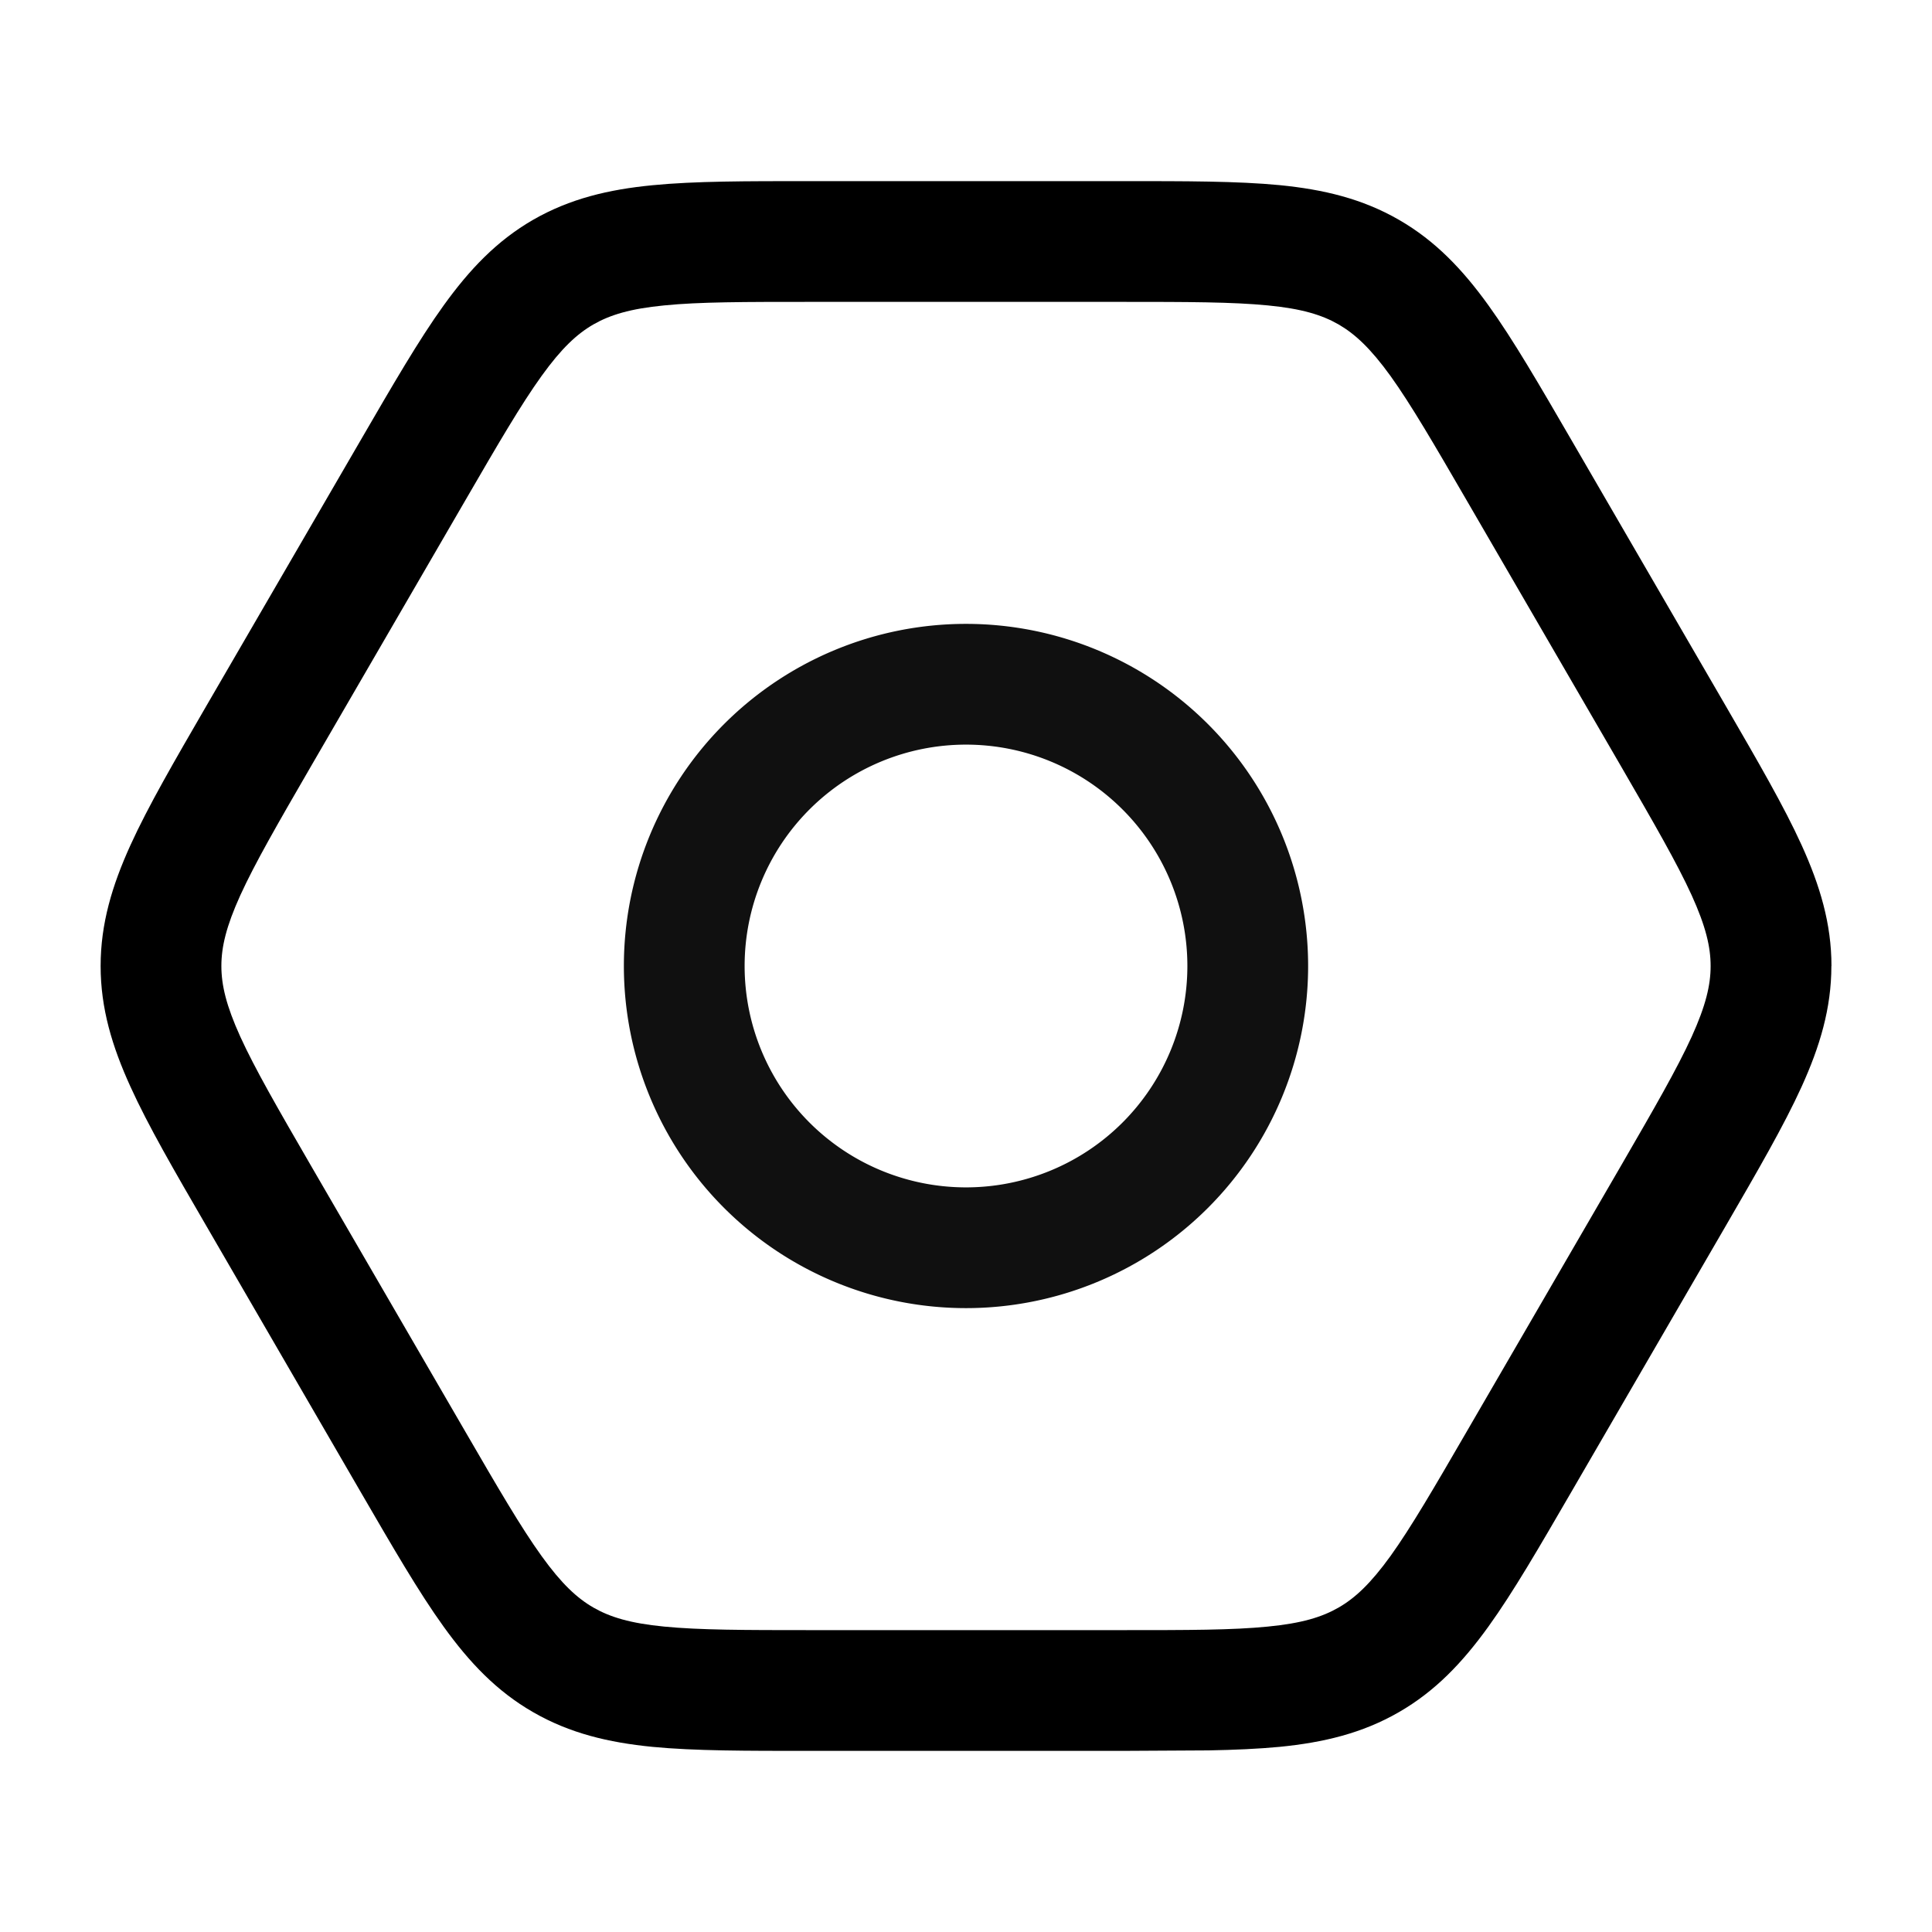 <svg t="1759387725979" class="icon" viewBox="0 0 1024 1024" version="1.1" xmlns="http://www.w3.org/2000/svg" p-id="1295" width="200" height="200"><path d="M629.333 512a117.333 117.333 0 1 0-234.667 0 117.333 117.333 0 0 0 234.667 0z m64 0a181.333 181.333 0 1 1-362.667 0 181.333 181.333 0 0 1 362.667 0z" fill="#101010" p-id="1296"></path><path d="M906.667 512c0-10.112-2.56-20.992-10.027-37.461-7.808-17.109-19.755-37.803-37.248-68.011l-82.091-141.44c-17.451-30.08-29.397-50.603-40.32-65.835-10.581-14.635-18.773-22.229-27.52-27.307-8.789-5.035-19.456-8.32-37.461-10.069-18.688-1.835-42.539-1.877-77.355-1.877h-165.291c-34.816 0-58.667 0-77.355 1.877-18.005 1.749-28.672 5.035-37.461 10.069-8.789 5.077-16.939 12.672-27.477 27.307-10.965 15.232-22.912 35.755-40.363 65.835L164.608 406.528c-17.493 30.208-29.44 50.901-37.248 68.011-7.467 16.469-10.027 27.349-10.027 37.461s2.56 20.992 10.027 37.461c7.808 17.109 19.755 37.803 37.248 68.011l82.091 141.44c17.451 30.08 29.397 50.603 40.363 65.835 10.539 14.635 18.688 22.229 27.477 27.307 8.789 5.035 19.456 8.32 37.461 10.069 18.688 1.835 42.539 1.877 77.355 1.877h165.291c34.816 0 58.667 0 77.355-1.877 18.005-1.749 28.672-5.035 37.461-10.069 8.789-5.077 16.939-12.672 27.52-27.307 10.923-15.232 22.869-35.755 40.32-65.835l82.091-141.44c17.493-30.208 29.44-50.901 37.248-68.011 7.467-16.469 10.027-27.349 10.027-37.461z m64 0c0 22.443-6.101 42.667-15.787 64-9.387 20.651-23.253 44.501-40.107 73.6l-82.091 141.44c-16.853 29.013-30.592 52.779-43.819 71.125-13.653 18.944-28.117 34.219-47.488 45.355-19.413 11.179-39.893 16.043-63.147 18.347-11.264 1.067-23.765 1.621-37.632 1.877l-45.909 0.256h-165.376c-33.536 0-61.013 0.043-83.541-2.133-23.253-2.304-43.733-7.168-63.147-18.347-19.413-11.136-33.877-26.453-47.488-45.355-13.227-18.347-26.965-42.112-43.819-71.125l-82.048-141.44c-16.896-29.099-30.72-52.907-40.107-73.6-9.728-21.333-15.829-41.557-15.829-64s6.101-42.667 15.787-64c9.387-20.651 23.253-44.501 40.107-73.6L191.36 232.96c16.853-29.013 30.592-52.779 43.819-71.125 13.653-18.944 28.075-34.219 47.488-45.397 19.413-11.136 39.893-16 63.147-18.261 22.528-2.219 50.005-2.176 83.584-2.176h165.291c33.579 0 61.056-0.043 83.627 2.133 23.211 2.304 43.691 7.168 63.104 18.347 19.371 11.136 33.877 26.453 47.488 45.355 13.227 18.347 26.965 42.112 43.819 71.125l82.091 141.44c16.853 29.099 30.72 52.907 40.107 73.6 9.685 21.333 15.787 41.557 15.787 64z" fill="currentColor" p-id="1297"></path></svg>